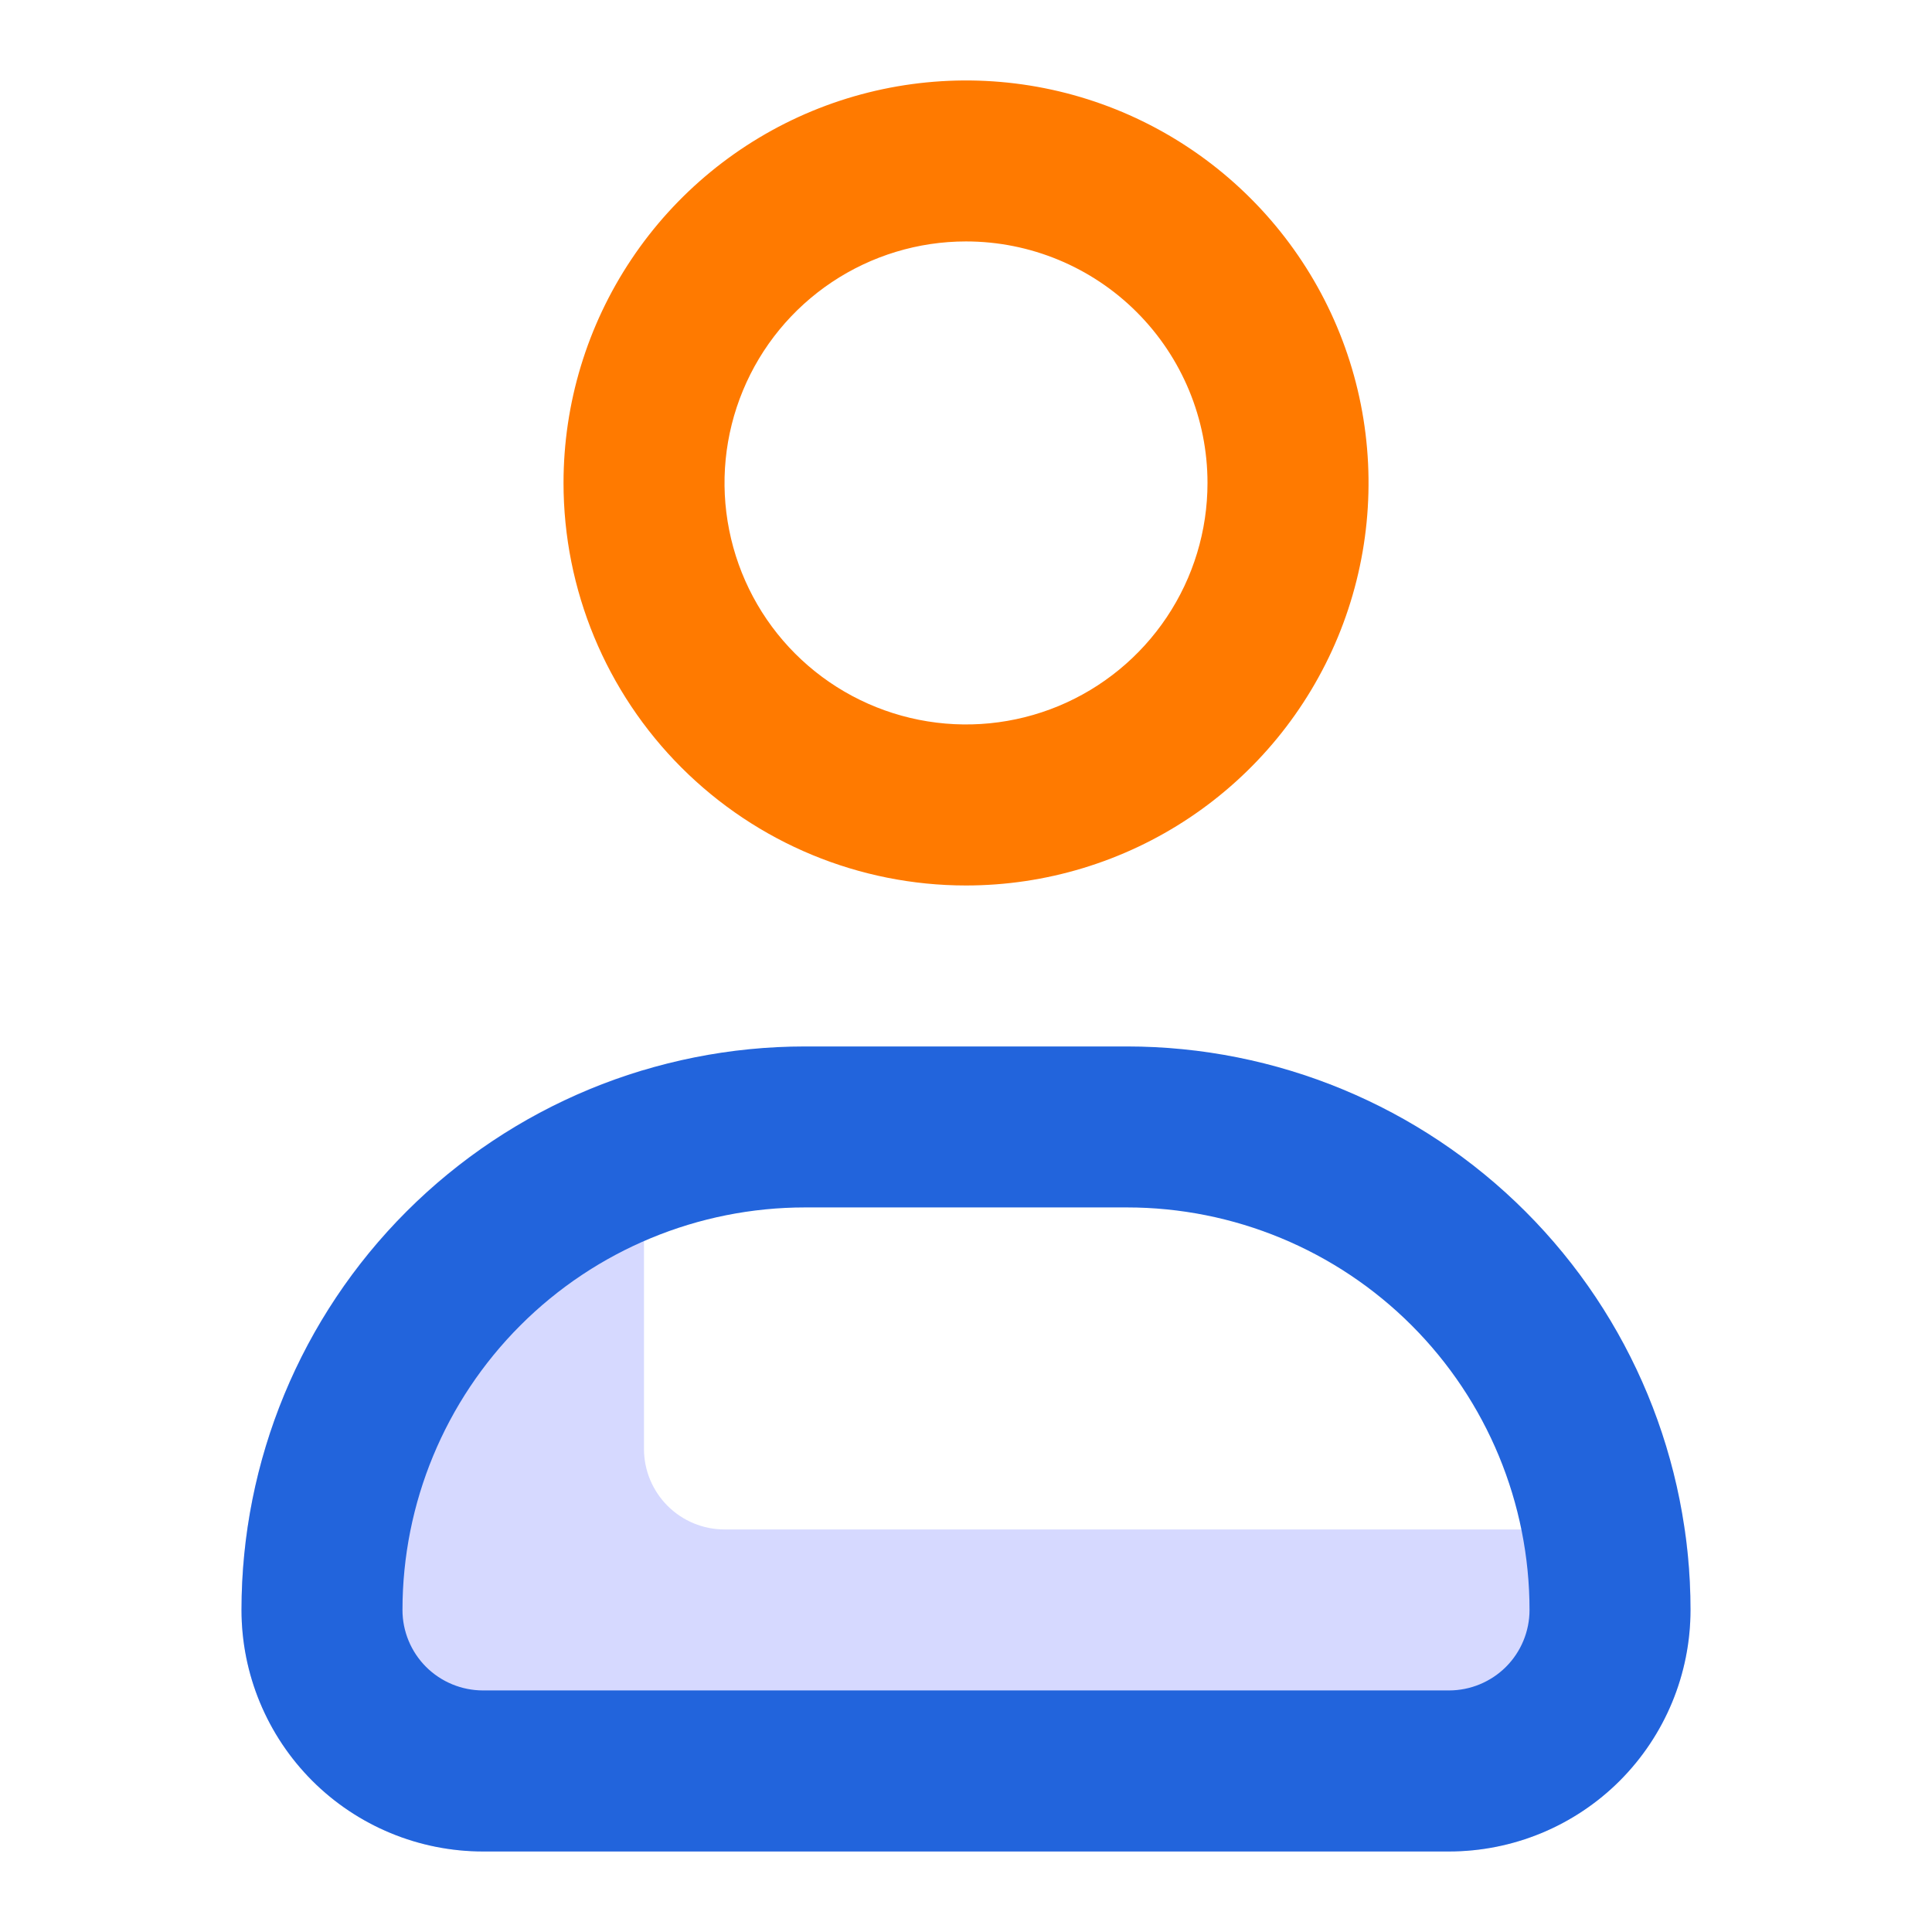 <svg width="28" height="28" viewBox="0 0 28 28" fill="none" xmlns="http://www.w3.org/2000/svg">
<mask id="mask0_10603_54402" style="mask-type:luminance" maskUnits="userSpaceOnUse" x="0" y="0" width="28" height="28">
<path d="M28 0H0V28H28V0Z" fill="white"/>
</mask>
<g mask="url(#mask0_10603_54402)">
<path fill-rule="evenodd" clip-rule="evenodd" d="M3.5 23.332C3.5 21.573 4.067 19.861 5.118 18.451C6.169 17.04 7.648 16.006 9.333 15.504V20.999C9.333 21.308 9.456 21.605 9.675 21.824C9.894 22.043 10.191 22.166 10.5 22.166H24.418C24.475 22.552 24.502 22.942 24.5 23.332C24.5 24.261 24.131 25.151 23.475 25.807C22.819 26.463 21.928 26.832 21 26.832H7C6.072 26.832 5.181 26.463 4.525 25.807C3.869 25.151 3.5 24.261 3.5 23.332Z" fill="#D6D9FF"/>
<path fill-rule="evenodd" clip-rule="evenodd" d="M14 3.499C13.308 3.499 12.631 3.705 12.056 4.089C11.48 4.474 11.032 5.02 10.767 5.66C10.502 6.3 10.432 7.003 10.568 7.682C10.703 8.361 11.036 8.985 11.525 9.474C12.015 9.964 12.639 10.297 13.318 10.432C13.996 10.567 14.7 10.498 15.34 10.233C15.979 9.968 16.526 9.519 16.91 8.944C17.295 8.368 17.5 7.692 17.5 6.999C17.5 6.071 17.132 5.181 16.475 4.524C15.819 3.868 14.929 3.499 14 3.499ZM8.167 6.999C8.167 5.846 8.509 4.718 9.15 3.759C9.791 2.799 10.702 2.052 11.768 1.61C12.834 1.169 14.007 1.053 15.138 1.278C16.27 1.503 17.309 2.059 18.125 2.875C18.941 3.69 19.497 4.73 19.722 5.861C19.947 6.993 19.831 8.166 19.39 9.232C18.948 10.298 18.2 11.209 17.241 11.85C16.282 12.491 15.154 12.833 14 12.833C12.453 12.833 10.97 12.218 9.876 11.124C8.782 10.03 8.167 8.546 8.167 6.999Z" fill="#FF7A00"/>
</g>
<path fill-rule="evenodd" clip-rule="evenodd" d="M3.5 23.333C3.5 21.167 4.36 19.09 5.892 17.558C7.424 16.026 9.501 15.166 11.667 15.166H16.333C18.499 15.166 20.576 16.026 22.108 17.558C23.64 19.09 24.5 21.167 24.5 23.333C24.5 24.261 24.131 25.151 23.475 25.808C22.819 26.464 21.928 26.833 21 26.833H7C6.072 26.833 5.181 26.464 4.525 25.808C3.869 25.151 3.5 24.261 3.5 23.333ZM11.667 17.499C10.12 17.499 8.636 18.114 7.542 19.208C6.448 20.302 5.833 21.786 5.833 23.333C5.833 23.642 5.956 23.939 6.175 24.158C6.394 24.376 6.691 24.499 7 24.499H21C21.309 24.499 21.606 24.376 21.825 24.158C22.044 23.939 22.167 23.642 22.167 23.333C22.167 21.786 21.552 20.302 20.458 19.208C19.364 18.114 17.88 17.499 16.333 17.499H11.667Z" fill="#2264DC"/>
</svg>
